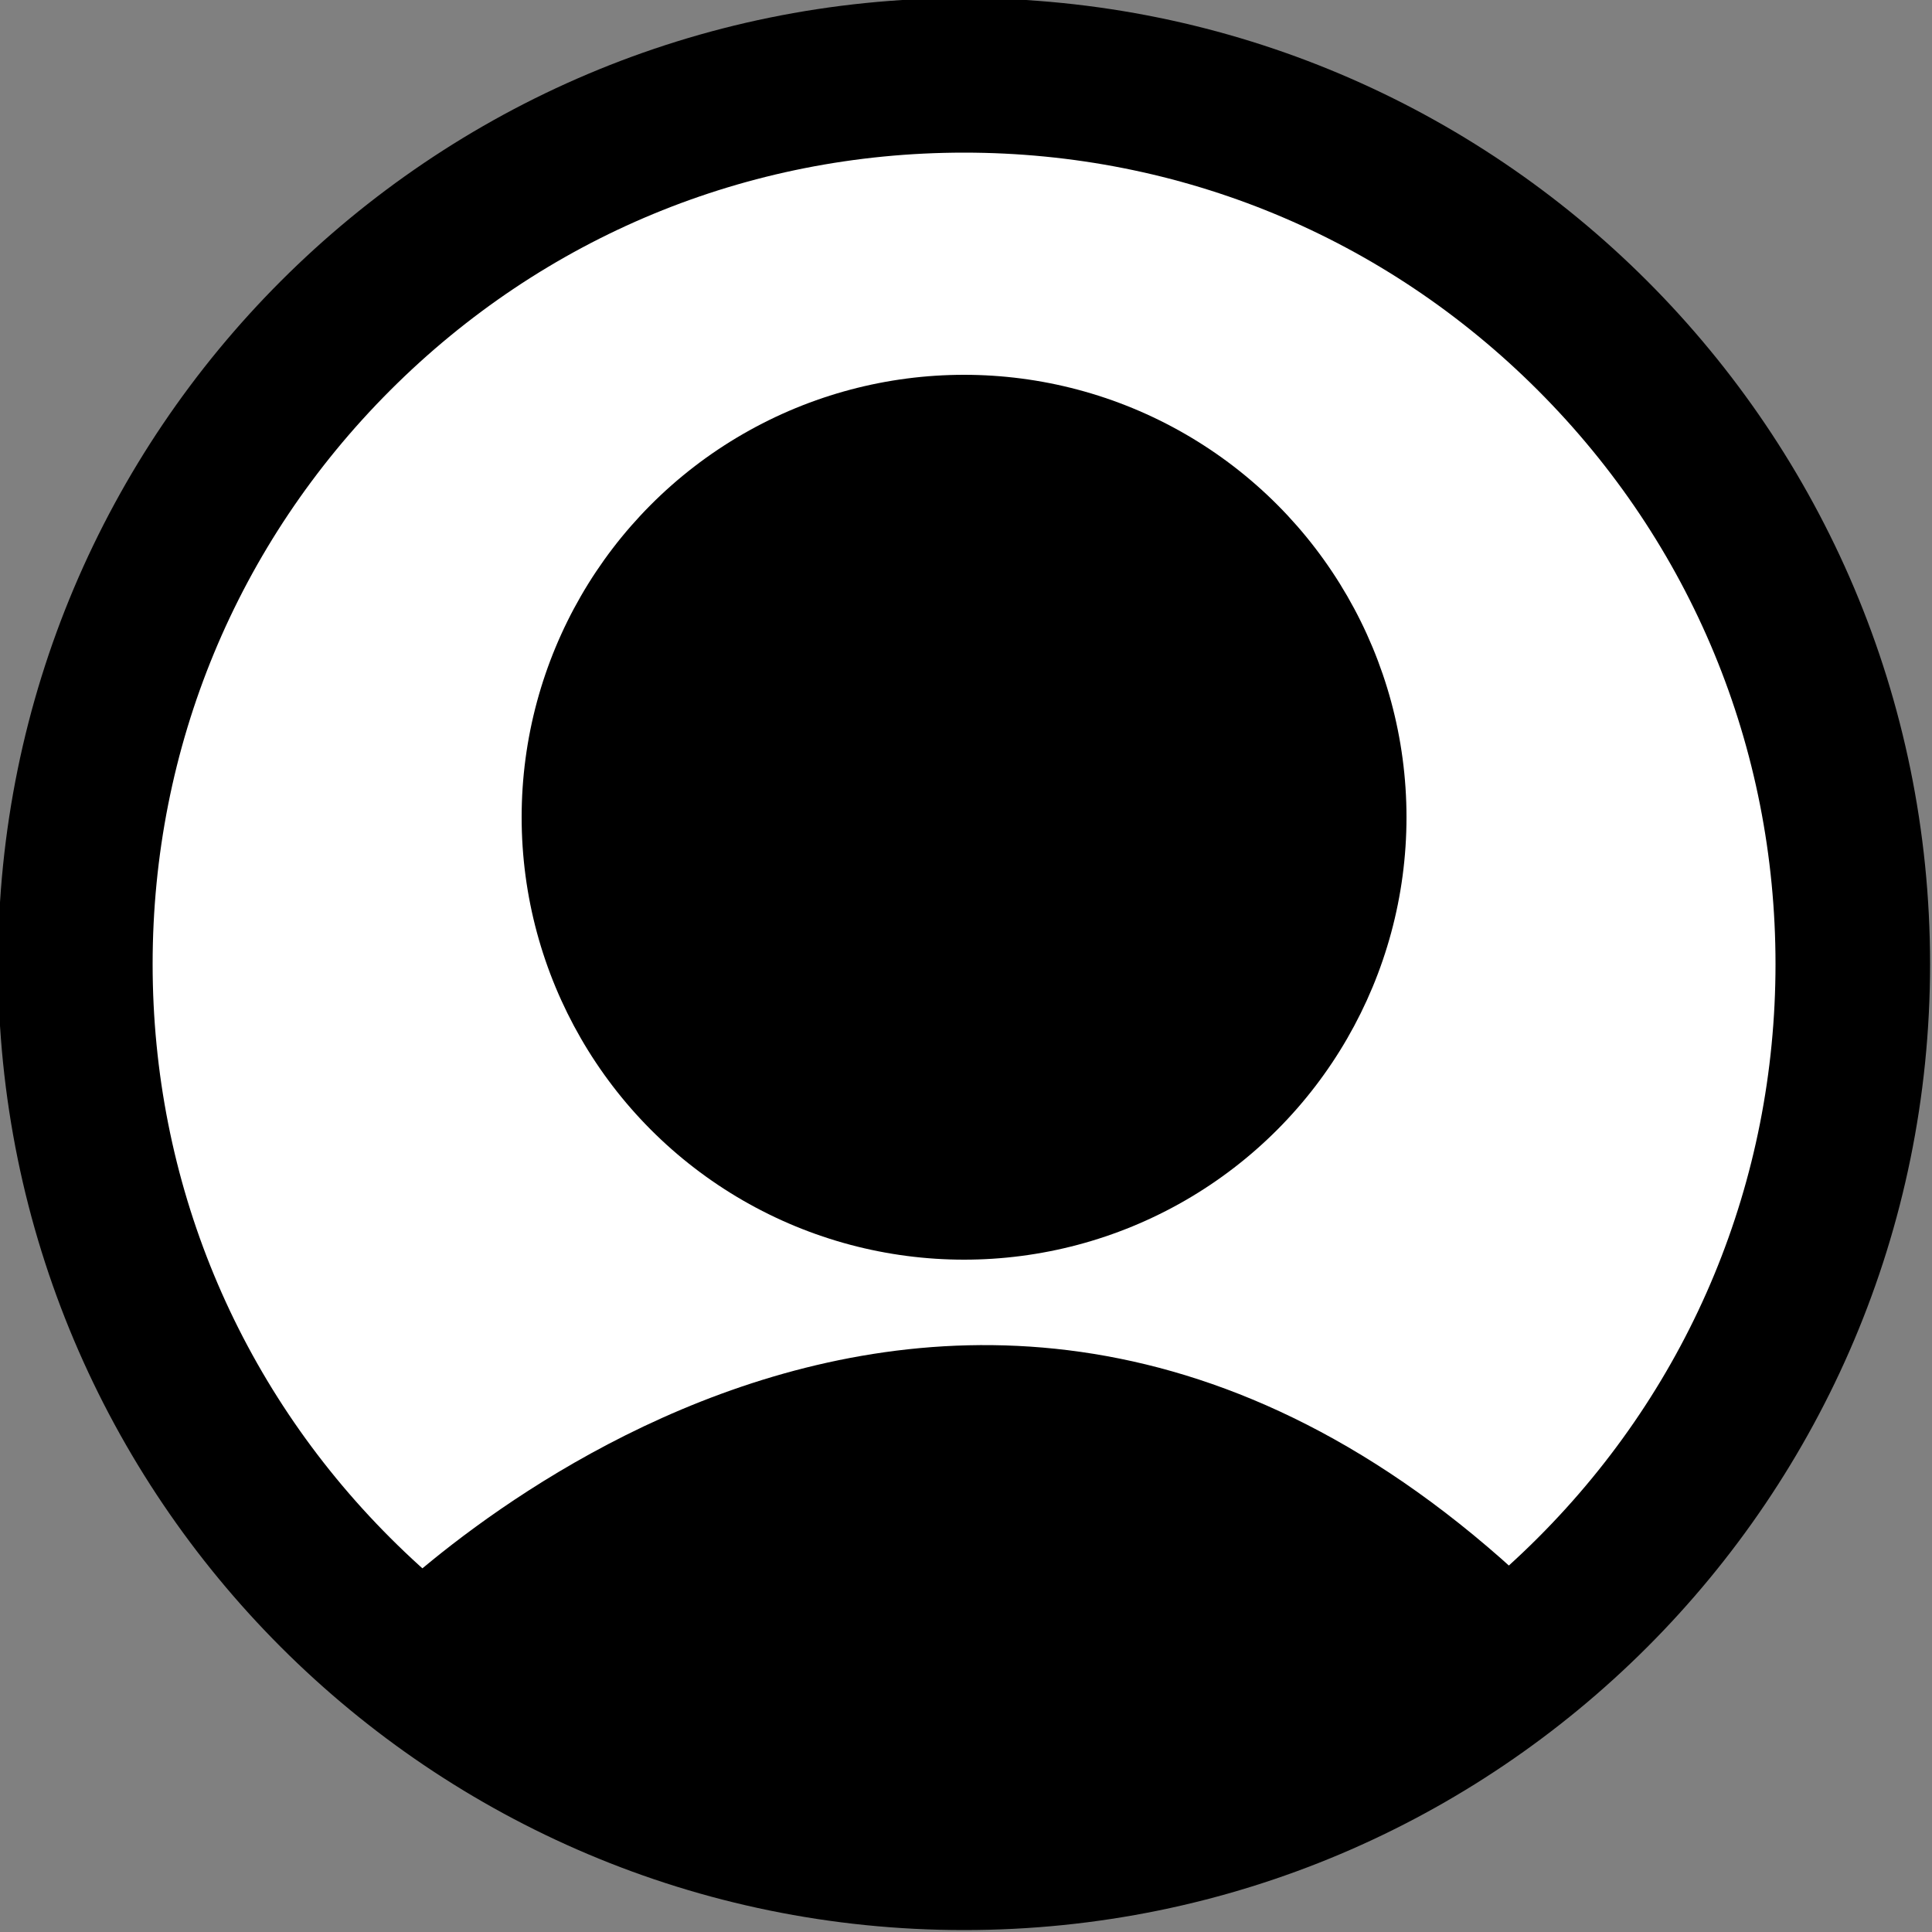 <?xml version="1.0" encoding="utf-8"?>
<!-- Generator: Adobe Illustrator 22.0.1, SVG Export Plug-In . SVG Version: 6.00 Build 0)  -->
<svg version="1.1" id="Layer_1" xmlns="http://www.w3.org/2000/svg" xmlns:xlink="http://www.w3.org/1999/xlink" x="0px" y="0px"
	 viewBox="0 0 500 500" style="enable-background:new 0 0 500 500;" xml:space="preserve">
<rect x="0" y="0" width="500" height="500" fill="#808080" stroke="none"/>
<style type="text/css">
	.st0{fill:#FFFFFF;}
</style>
<g>
	<path class="st0" d="M249.5,479.5c-61.4,0-119.2-23.9-162.6-67.4c-43.4-43.4-67.4-101.2-67.4-162.6S43.4,130.3,86.9,86.9
		c43.4-43.4,101.2-67.4,162.6-67.4s119.2,23.9,162.6,67.4c43.4,43.4,67.4,101.2,67.4,162.6s-23.9,119.2-67.4,162.6
		S310.9,479.5,249.5,479.5z"/>
	<path d="M249.5,39.5c56.1,0,108.8,21.8,148.5,61.5c39.7,39.7,61.5,92.4,61.5,148.5S437.7,358.3,398,398
		c-39.7,39.7-92.4,61.5-148.5,61.5S140.7,437.7,101,398c-39.7-39.7-61.5-92.4-61.5-148.5S61.3,140.7,101,101
		C140.7,61.3,193.4,39.5,249.5,39.5 M249.5-0.5c-138.1,0-250,111.9-250,250s111.9,250,250,250s250-111.9,250-250
		S387.6-0.5,249.5-0.5L249.5-0.5z"/>
</g>
<g>
	<circle cx="249.5" cy="211.5" r="114.5"/>
</g>
<path d="M97,417c0,0,151-155,306,0C403,417,259,549,97,417z"/>
</svg>
